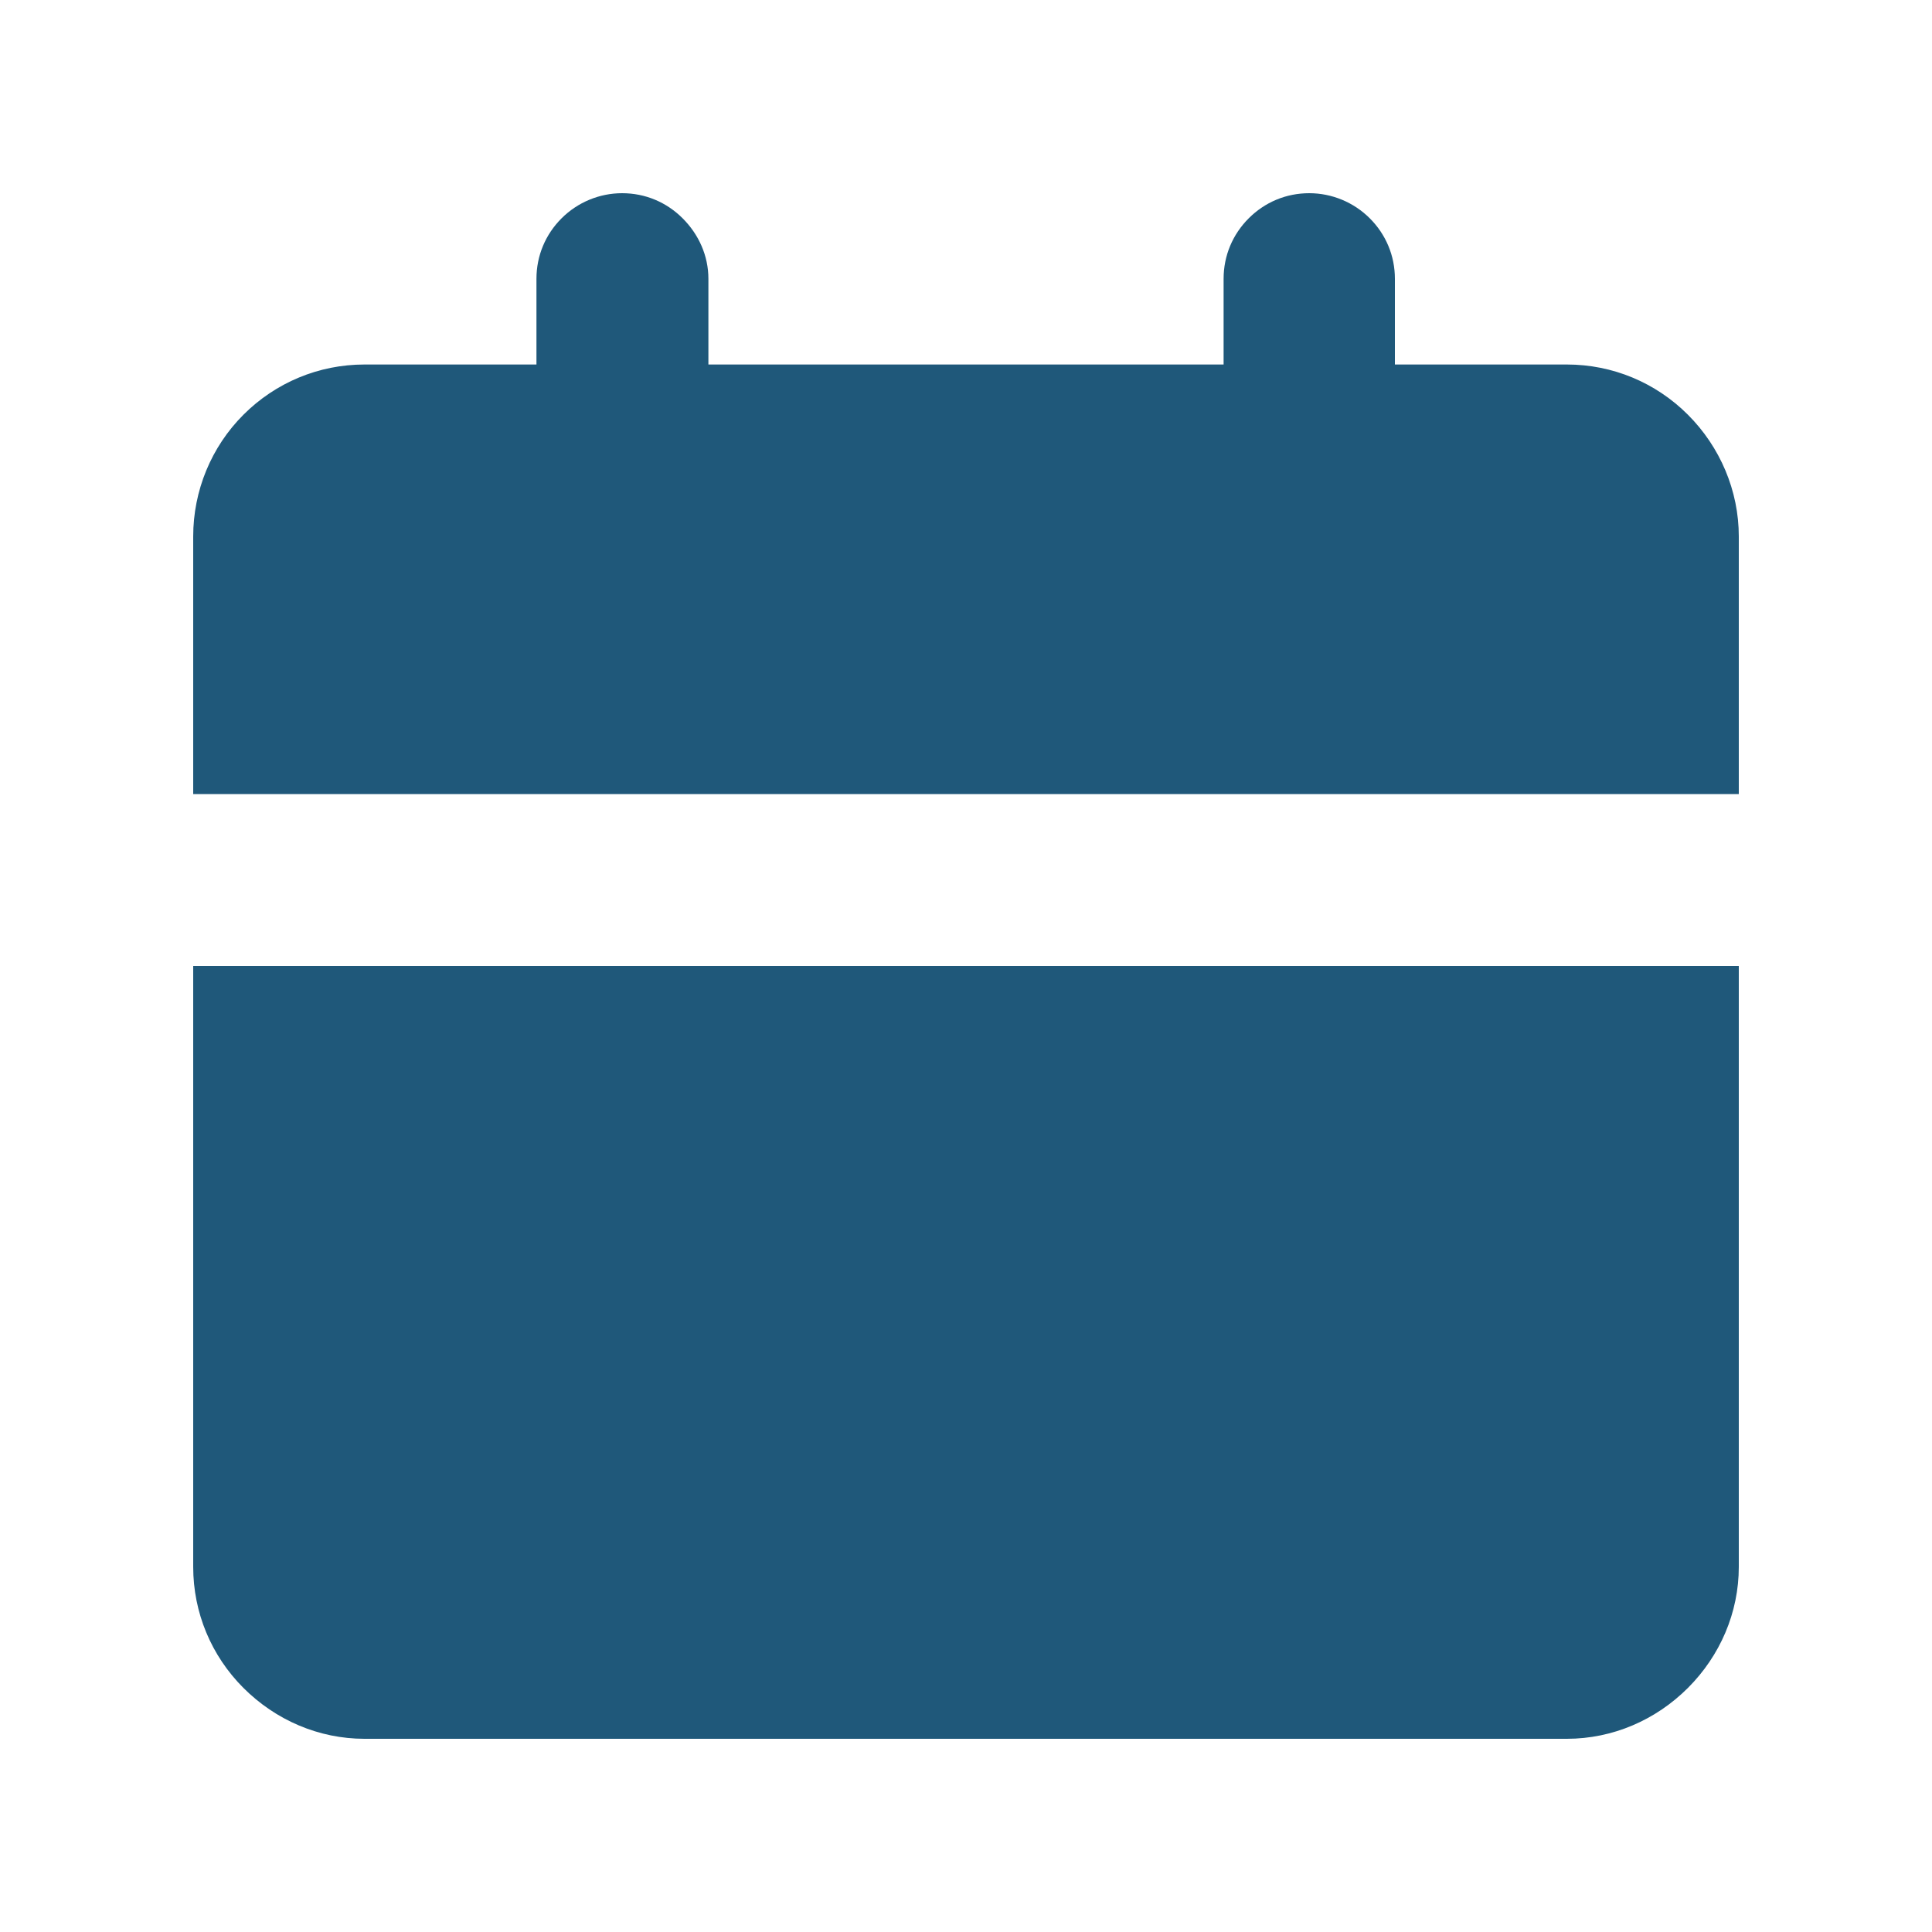 <svg width="30" height="30" viewBox="0 0 30 30" fill="none" xmlns="http://www.w3.org/2000/svg" xmlns:xlink="http://www.w3.org/1999/xlink">
	<desc>
			Created with Pixso.
	</desc>
	<defs>
		<clipPath id="clip41_420">
			<rect id="Icon" width="30" height="30" fill="white" fill-opacity="0"/>
		</clipPath>
		<clipPath id="clip41_422">
			<rect id="Icon" width="30" height="30" fill="white" fill-opacity="0"/>
		</clipPath>
		<clipPath id="clip41_426">
			<rect id="Icon" width="30" height="30" fill="white" fill-opacity="0"/>
		</clipPath>
		<clipPath id="clip41_428">
			<rect id="Icon" width="30" height="30" fill="white" fill-opacity="0"/>
		</clipPath>
		<clipPath id="clip41_430">
			<rect id="Icon" width="30" height="30" fill="white" fill-opacity="0"/>
		</clipPath>
	</defs>
	<g clip-path="url(#clip41_420)">
		<path id="Vector" d="M27 15L27 24.33C27 25.04 26.71 25.71 26.21 26.21C25.71 26.71 25.04 27 24.33 27L5.66 27C4.95 27 4.28 26.71 3.78 26.21C3.28 25.71 3 25.04 3 24.33L3 15L27 15ZM20.33 3C20.68 3 21.02 3.14 21.27 3.39C21.52 3.64 21.66 3.97 21.66 4.33L21.66 5.66L24.33 5.66C25.04 5.66 25.71 5.94 26.21 6.44C26.71 6.94 27 7.62 27 8.33L27 12.33L3 12.33L3 8.33C3 7.62 3.28 6.94 3.78 6.44C4.28 5.94 4.95 5.66 5.66 5.66L8.33 5.66L8.33 4.33C8.33 3.97 8.47 3.64 8.72 3.39C8.97 3.14 9.31 3 9.66 3C10.02 3 10.35 3.14 10.6 3.39C10.85 3.64 11 3.97 11 4.33L11 5.66L19 5.66L19 4.33C19 3.97 19.14 3.64 19.39 3.39C19.64 3.14 19.97 3 20.33 3Z" fill="#1F587A" fill-opacity="1" fill-rule="nonzero"/>
	</g>
</svg>
